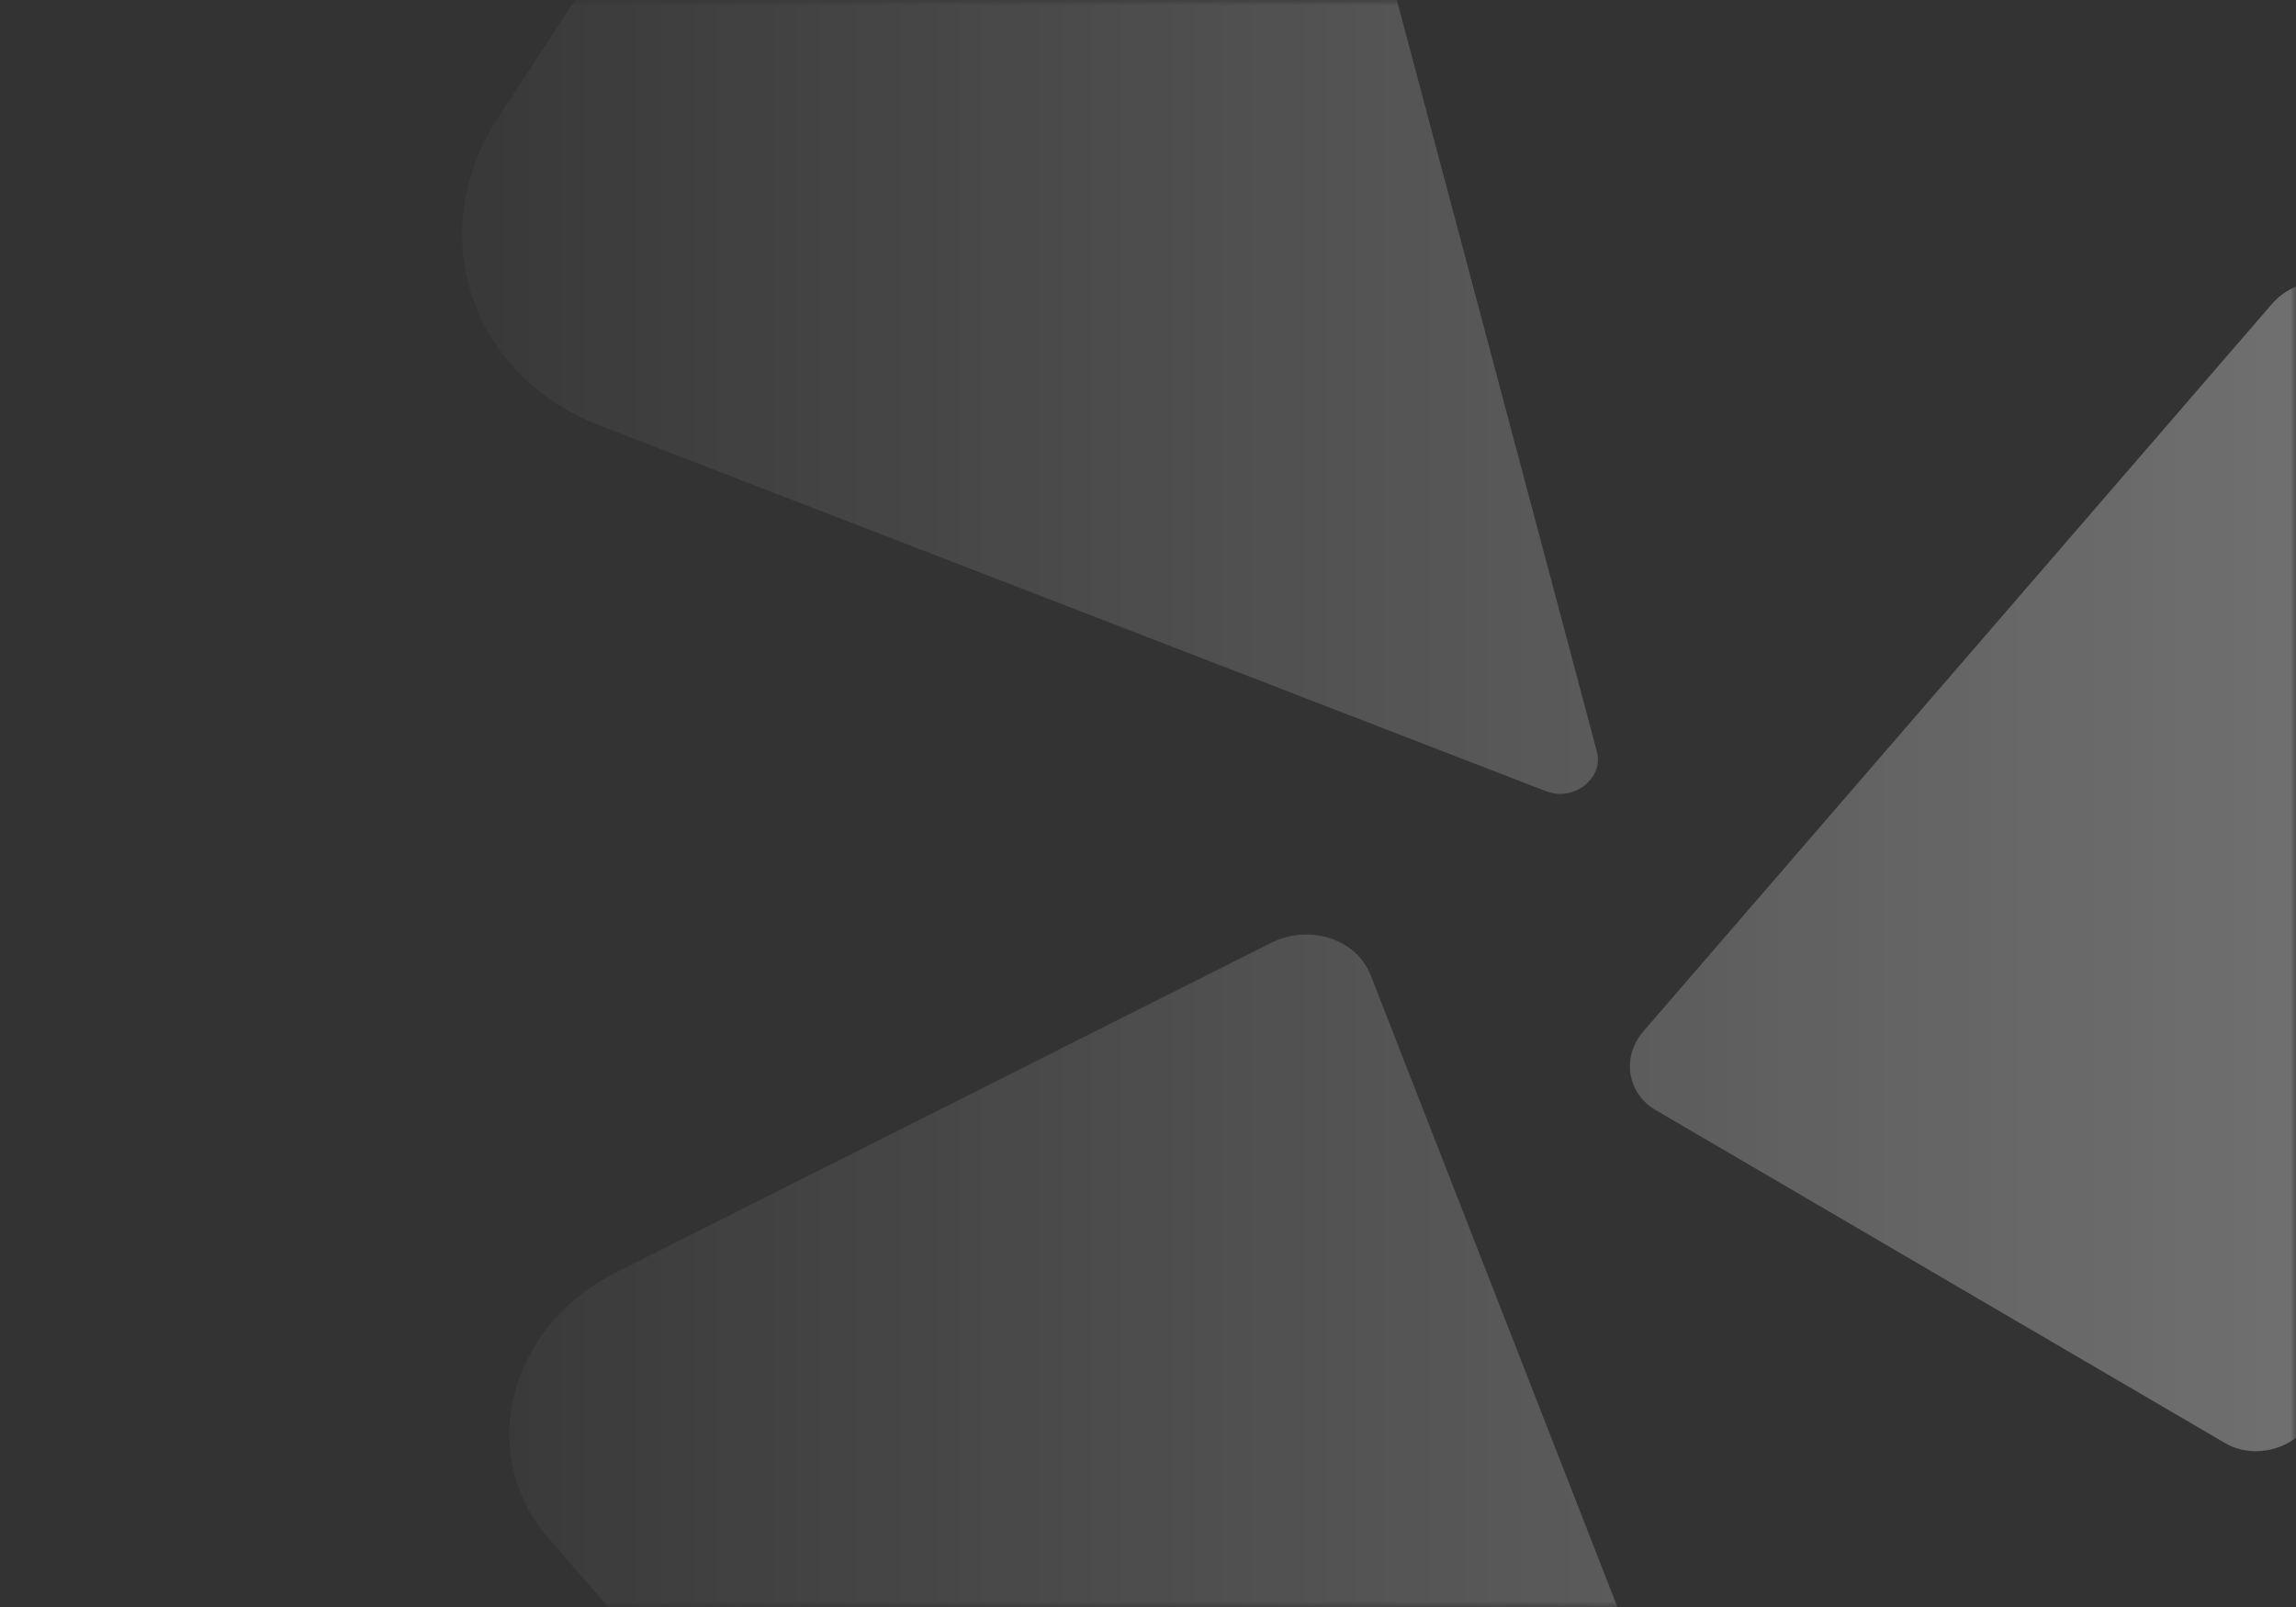 <svg width="200" height="140" viewBox="0 0 200 140" fill="none" xmlns="http://www.w3.org/2000/svg">
<rect x="0" y="0" width="200" height="140" fill="#333333" stroke="none"/>
<mask id="mask0" mask-type="alpha" maskUnits="userSpaceOnUse" x="0" y="0" width="200" height="140">
<path d="M0 12C0 5.373 5.373 0 12 0L188 0C194.627 0 200 5.373 200 12V128C200 134.627 194.627 140 188 140L12 140C5.373 140 0 134.627 0 128L0 12Z" fill="url(#paint0_linear)"/>
</mask>
<g mask="url(#mask0)">
<g opacity="0.3">
<path d="M197.913 26.471C200.327 23.677 204.972 23.947 206.644 26.979L230.375 70.023C231.122 71.377 231.08 73.013 230.262 74.409L201.366 123.73C199.873 126.279 196.352 127.202 193.804 125.711L144.219 96.707C141.715 95.242 141.228 92.072 143.164 89.832L197.913 26.471Z" fill="white"/>
<path d="M70.752 -31.669C71.499 -32.813 72.973 -33.392 74.338 -33.079L113.661 -24.057C114.725 -23.813 115.537 -23.065 115.796 -22.093L139.103 65.488C139.717 67.794 137.084 69.861 134.705 68.941L52.152 37.036C40.953 32.708 36.852 20.274 43.343 10.329L70.752 -31.669Z" fill="white"/>
<path d="M110.678 82.162C114.059 80.46 118.154 81.778 119.4 84.967L161.508 192.813C165.425 202.844 156.71 213.839 144.84 213.839L124.8 213.839C119.886 213.839 115.336 211.862 112.363 208.435L47.766 133.987C41.44 126.695 44.248 115.596 53.613 110.883L110.678 82.162Z" fill="white"/>
</g>
</g>
<defs>
<linearGradient id="paint0_linear" x1="200" y1="122.5" x2="24" y2="122.5" gradientUnits="userSpaceOnUse">
<stop stop-color="white"/>
<stop offset="1" stop-color="white" stop-opacity="0"/>
</linearGradient>
</defs>
</svg>
